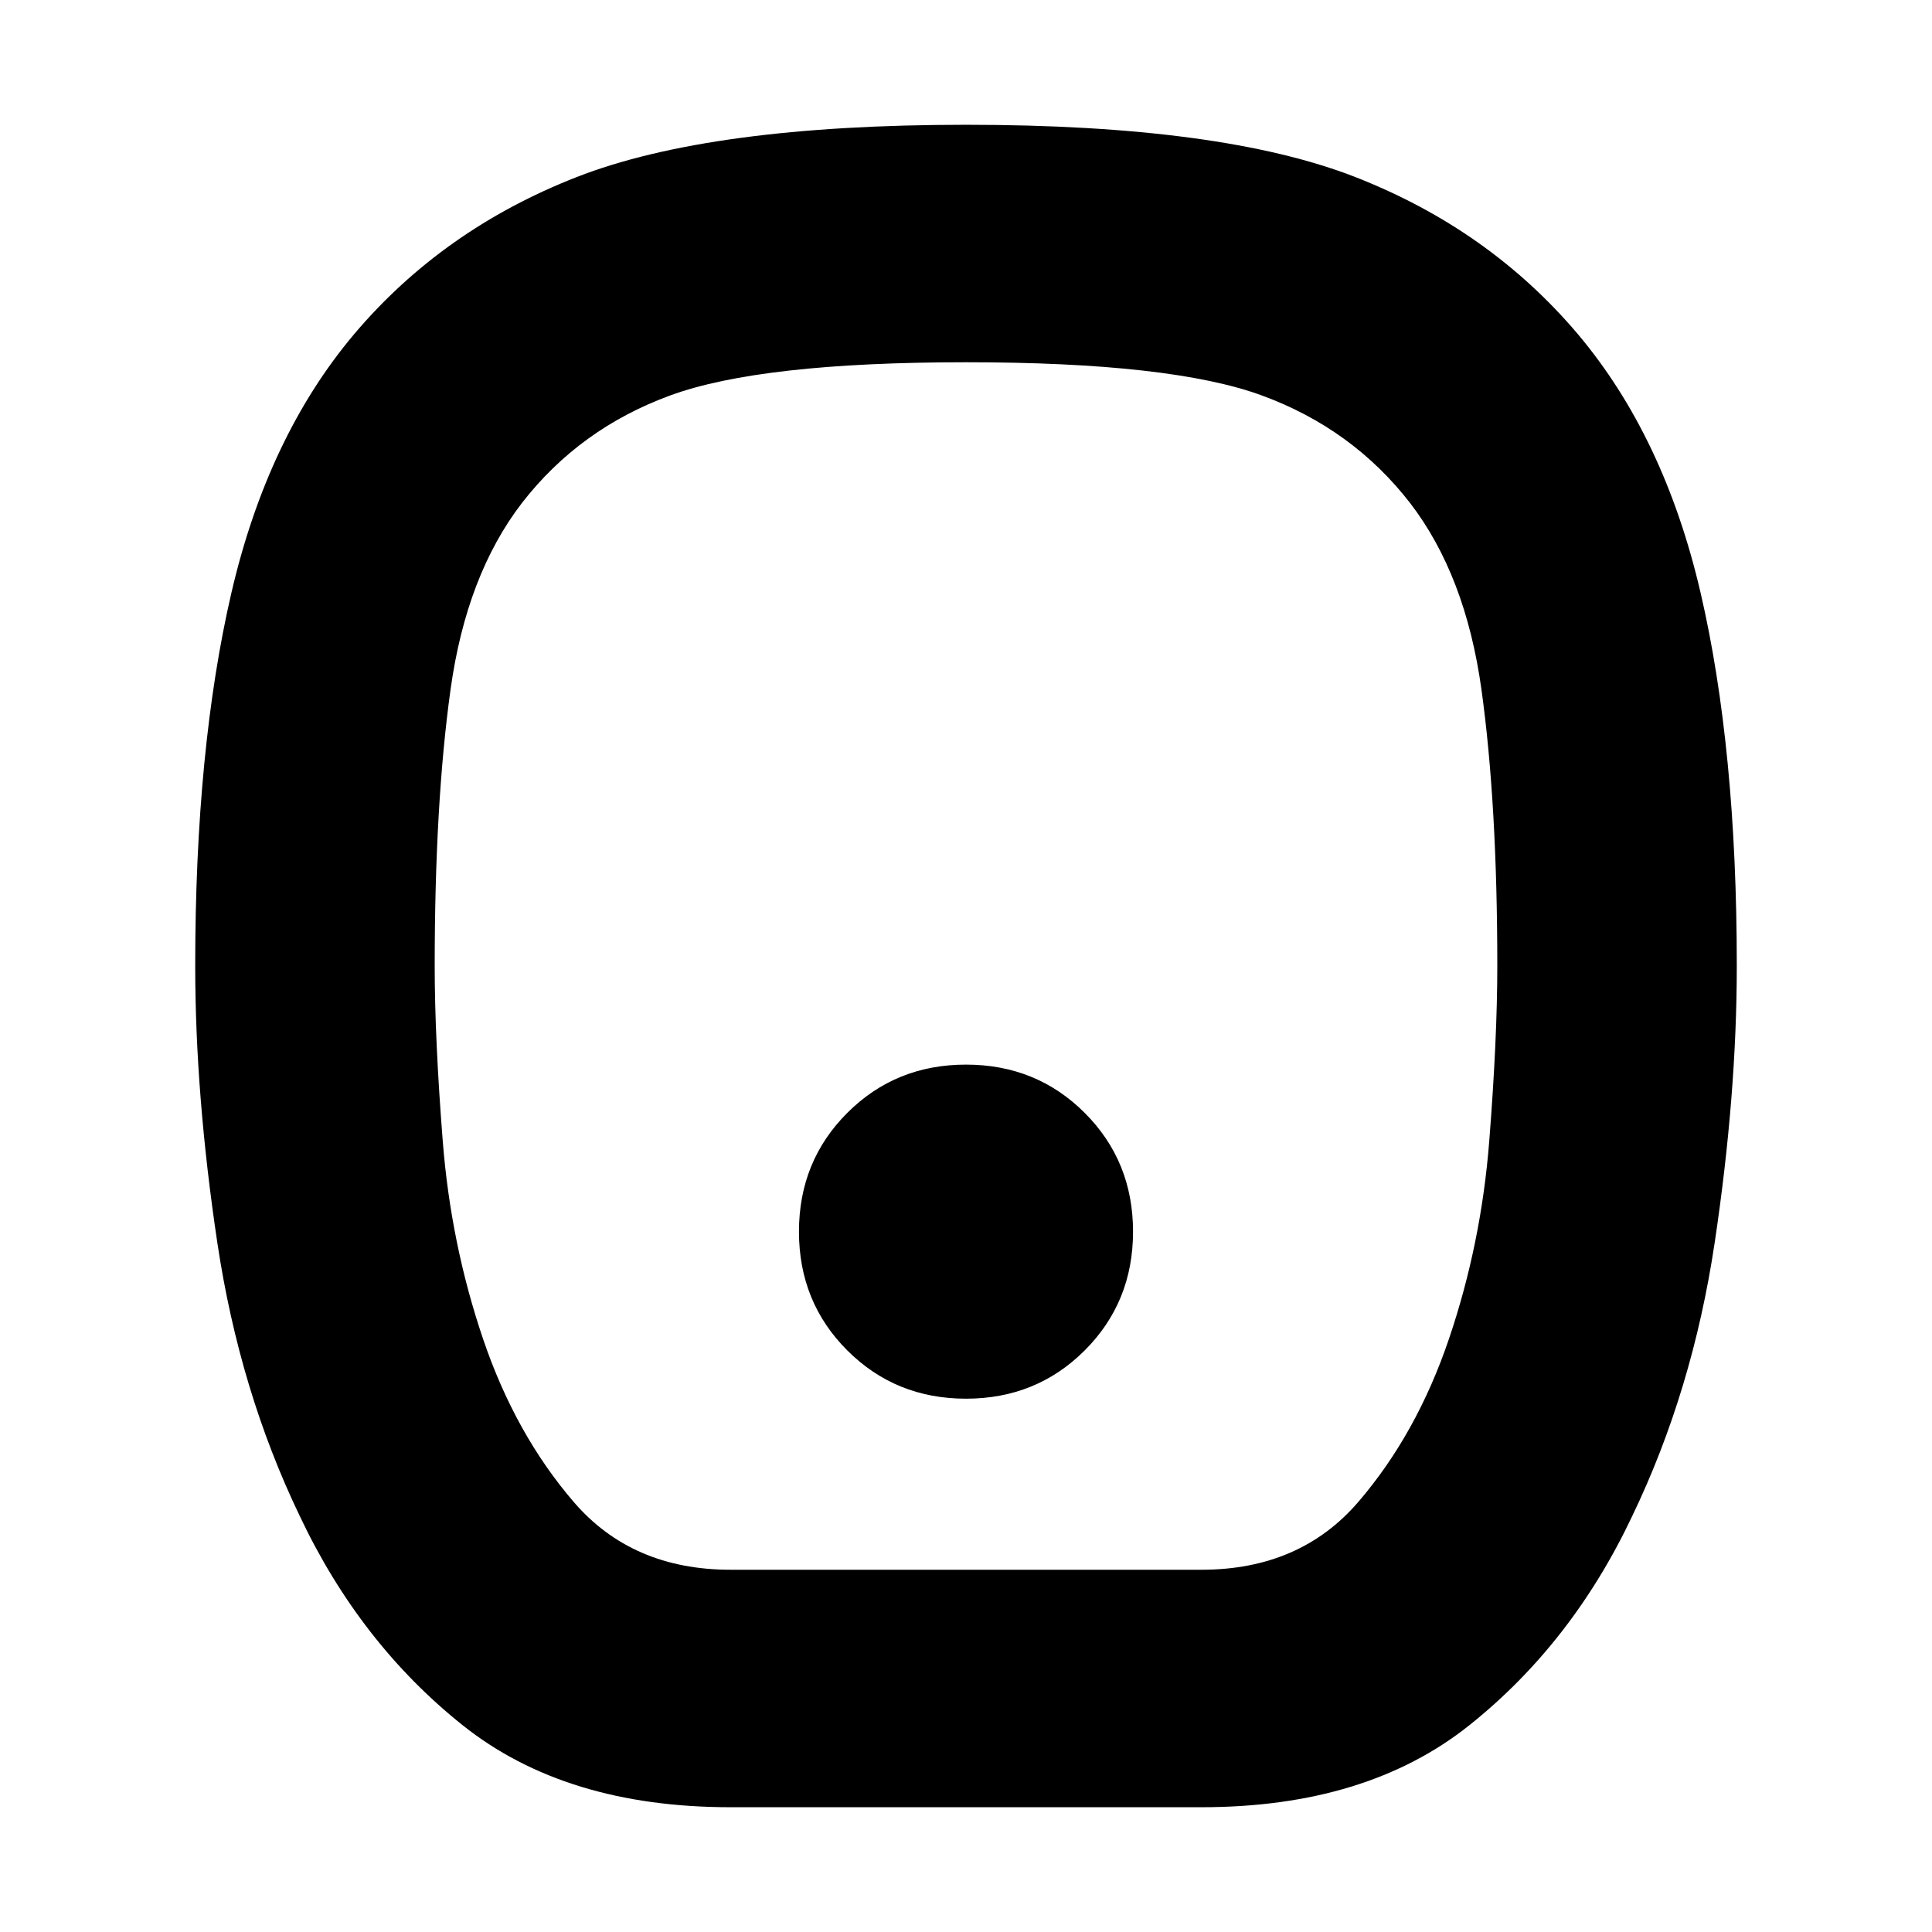 <svg xmlns="http://www.w3.org/2000/svg" height="20" viewBox="0 -960 960 960" width="20"><path d="M480-265q35 0 59-24t24-59q0-35-24-59t-59-24q-35 0-59 24t-24 59q0 35 24 59t59 24ZM363.046-62Q281-62 229.932-102.709q-51.069-40.709-81-104.022Q119-269 108-342.43q-11-73.43-11-137.63Q97-588 115-665.5T176-794q44-52 110.5-78T480-898q127 0 193.5 26T784-794q43 51 61 128.5t18 185.44q0 64.2-11 137.63-11 73.43-40.932 135.699-29.931 63.313-81 104.022Q679-62 596.954-62H363.046ZM363-180h234q49 0 78-33.779t45-81Q736-342 740-393q4-51 4-87 0-80.606-7.877-137.401-7.876-56.796-35.493-92.698Q672-747 627-763.5T480-780q-102 0-147 16.5t-73.63 53.401q-27.617 35.902-35.493 92.698Q216-560.606 216-480q0 36 4 87t20 98.221q16 47.221 45 81T363-180Zm117-300Z"/></svg>